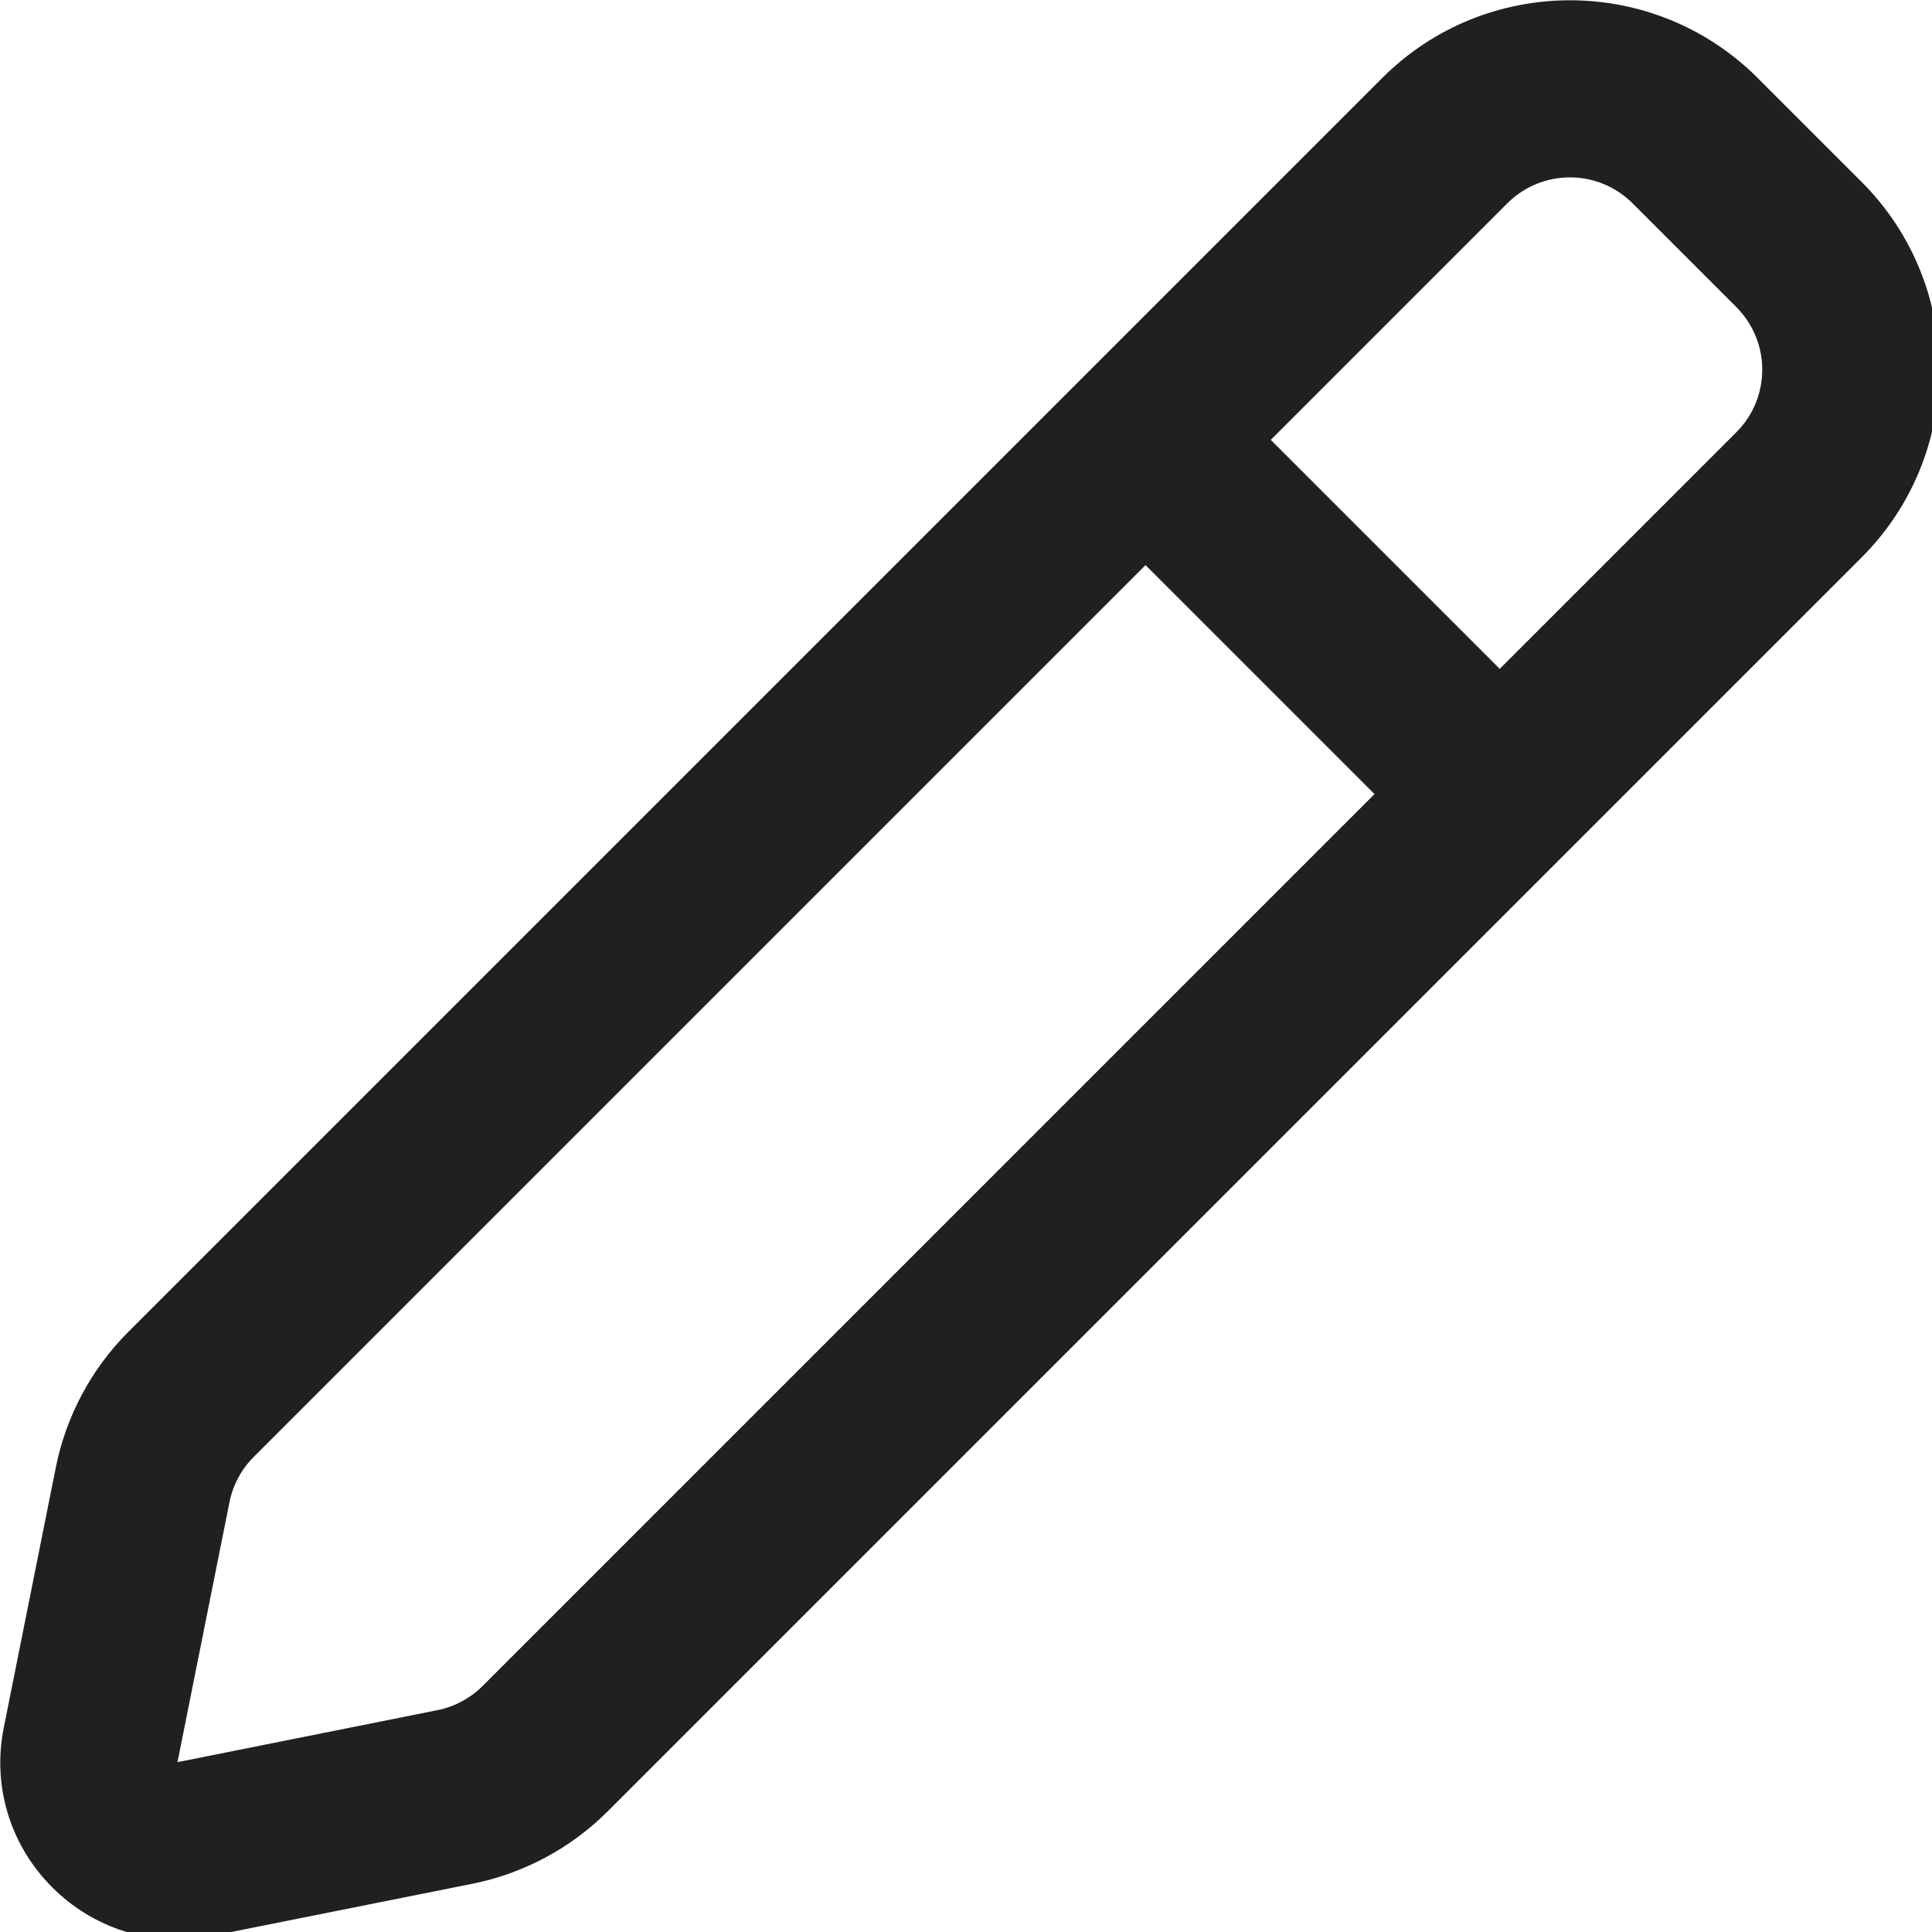 <?xml version="1.0" encoding="UTF-8" standalone="no"?>
<!DOCTYPE svg PUBLIC "-//W3C//DTD SVG 1.1//EN" "http://www.w3.org/Graphics/SVG/1.1/DTD/svg11.dtd">
<svg width="100%" height="100%" viewBox="0 0 16 16" version="1.1" xmlns="http://www.w3.org/2000/svg" xmlns:xlink="http://www.w3.org/1999/xlink" xml:space="preserve" xmlns:serif="http://www.serif.com/" style="fill-rule:evenodd;clip-rule:evenodd;stroke-linejoin:round;stroke-miterlimit:2;">
    <g transform="matrix(0.022,0,0,0.022,-0.731,-0.731)">
        <path d="M694.923,62.623C655.87,23.57 592.553,23.57 553.5,62.623L81.581,534.543C67.621,548.503 58.106,566.283 54.234,585.64L34.665,683.487C25.335,730.133 66.463,771.263 113.111,761.933L210.956,742.363C230.315,738.493 248.095,728.977 262.055,715.017L733.973,243.096C773.027,204.044 773.027,140.728 733.973,101.675L694.923,62.623ZM600.64,109.763C613.66,96.746 634.763,96.746 647.783,109.763L686.833,148.816C699.853,161.833 699.853,182.938 686.833,195.956L597.78,285.009L511.59,198.816L600.64,109.763ZM464.447,245.957L128.722,581.683C124.068,586.337 120.897,592.263 119.606,598.717L100.037,696.56L197.882,676.99C204.335,675.7 210.261,672.53 214.915,667.877L550.64,332.149L464.447,245.957Z" style="fill:rgb(32,32,32);"/>
    </g>
</svg>

